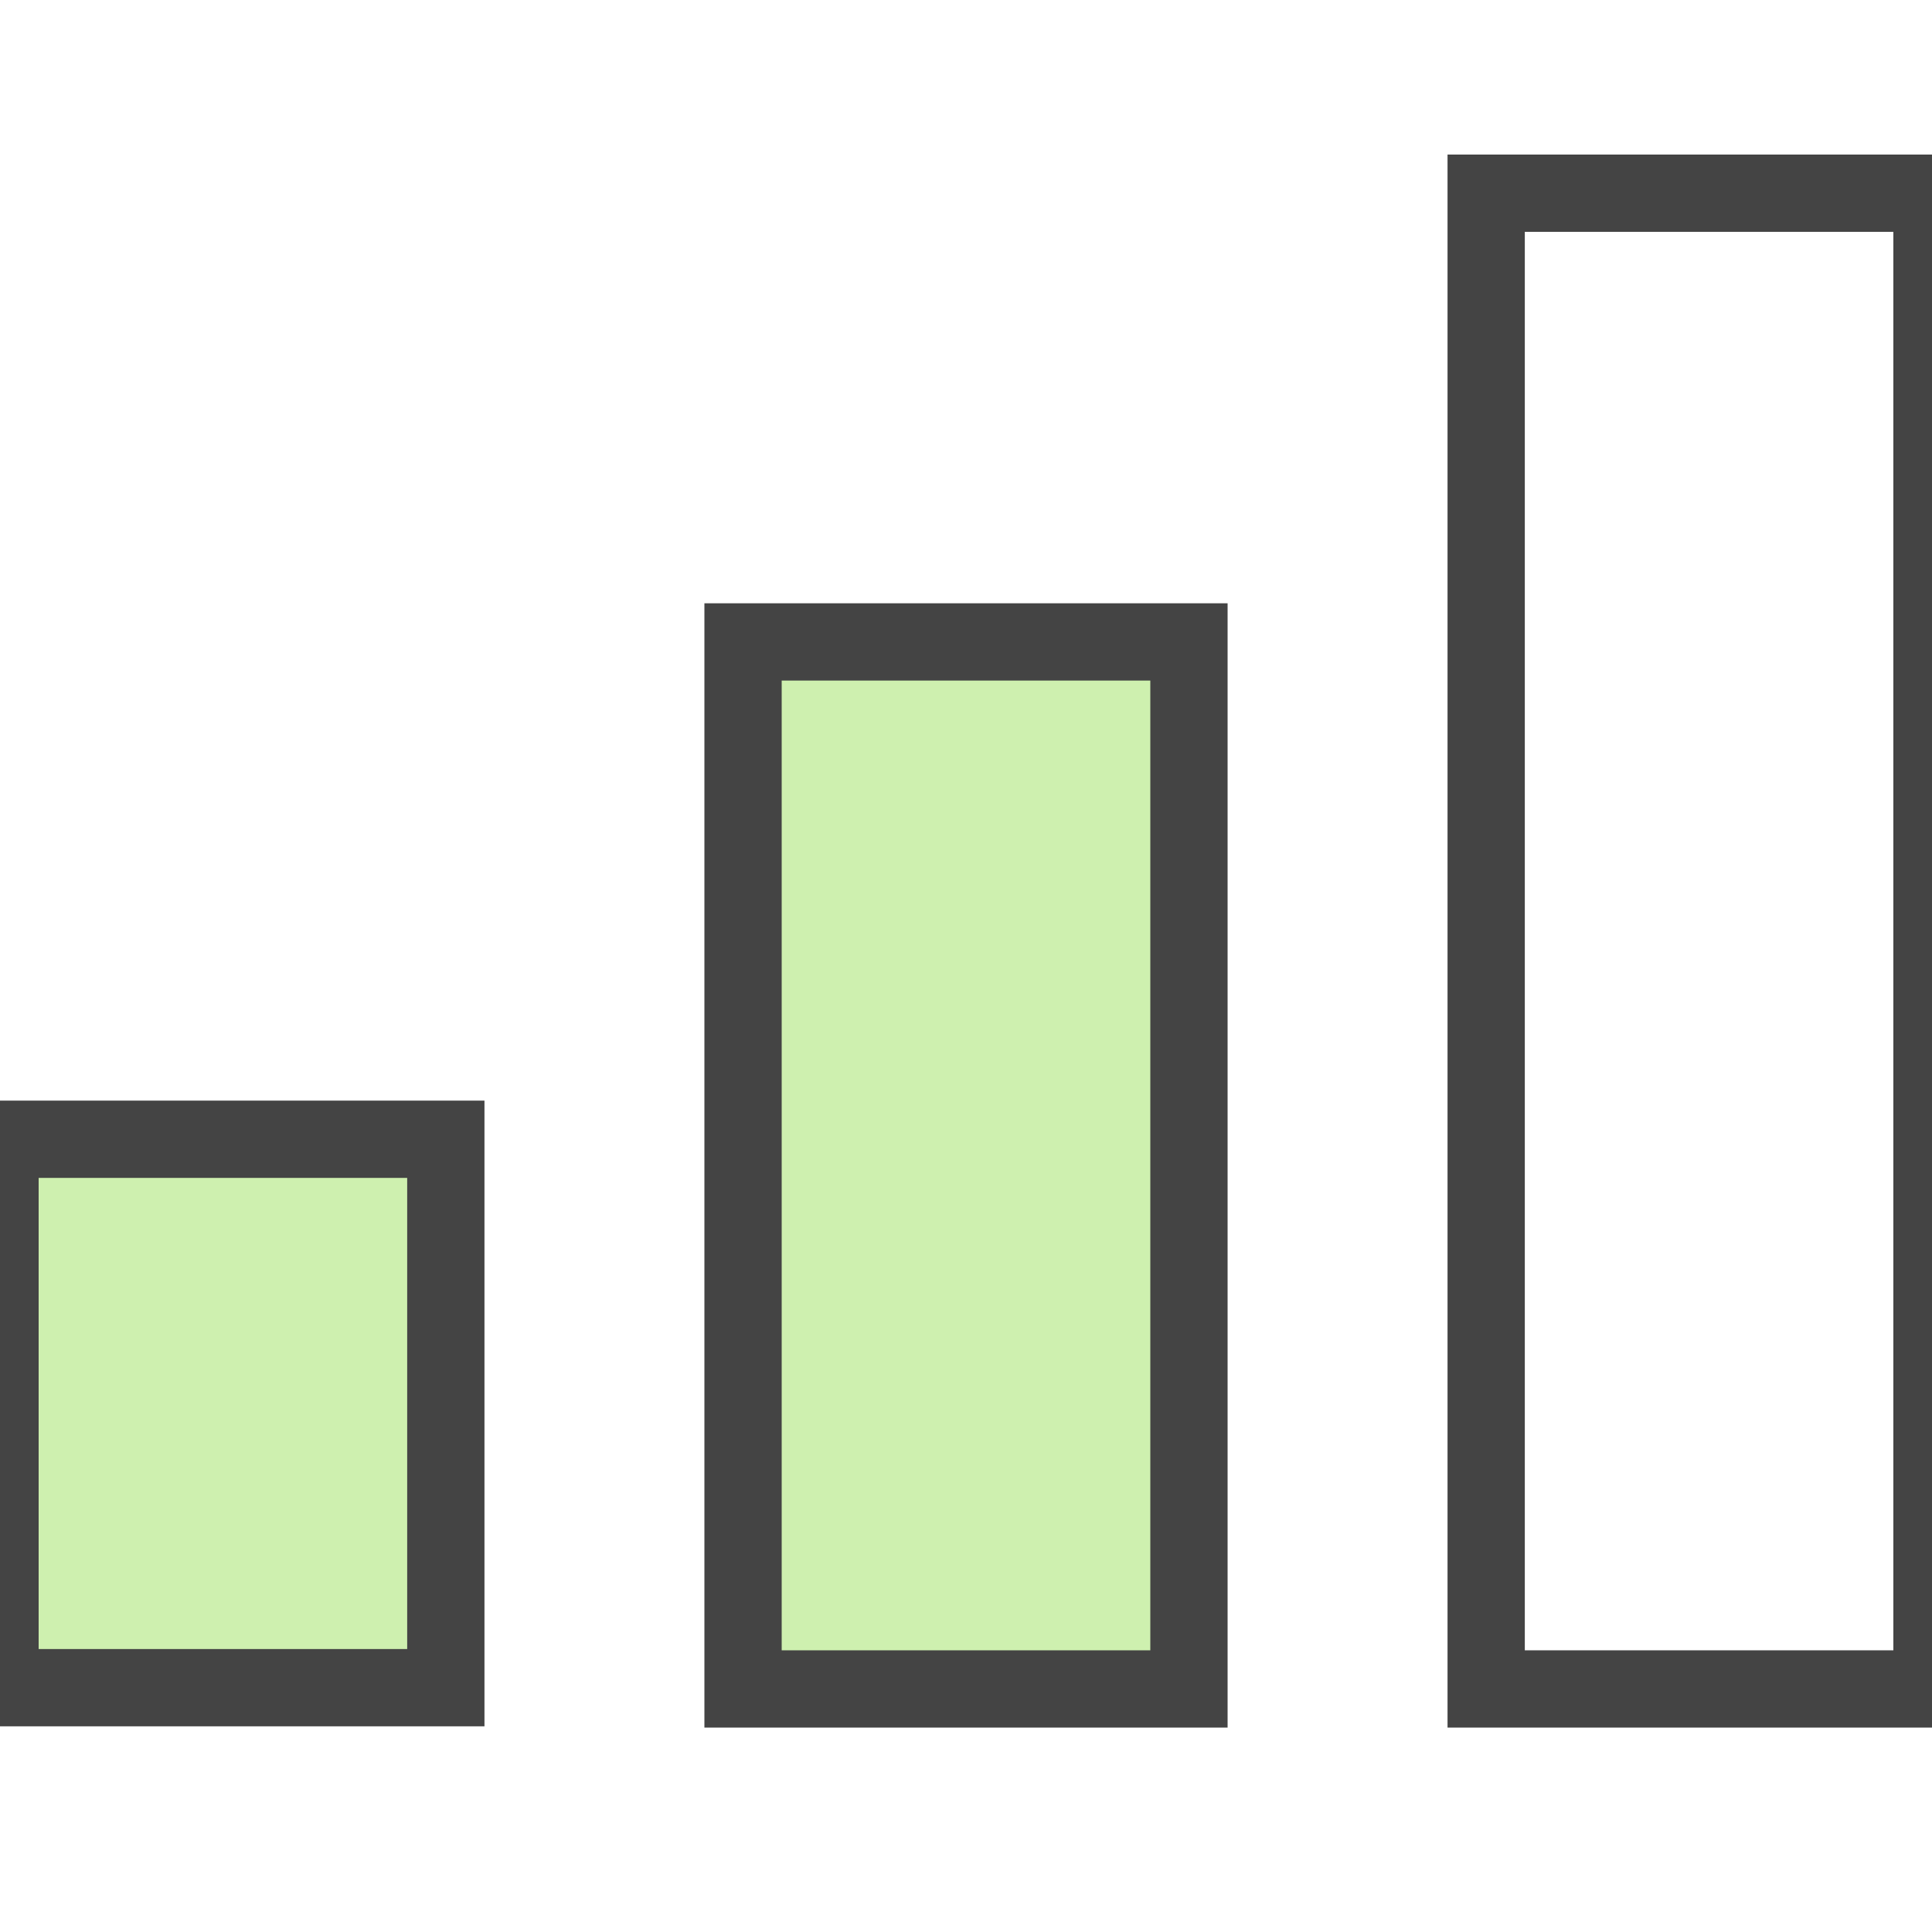 <svg xmlns="http://www.w3.org/2000/svg" width="50" height="50" viewBox="0 0 50 50">
    <g fill="none" fill-rule="evenodd" stroke="#444" stroke-width="2">
        <path fill="#CEF0AF" d="M0 43.677h11.538V29.484H0zM19.23 43.71h11.54V16.613H19.23z"/>
        <path d="M38.462 43.71H50V5H38.462z"/>
    </g>
</svg>
